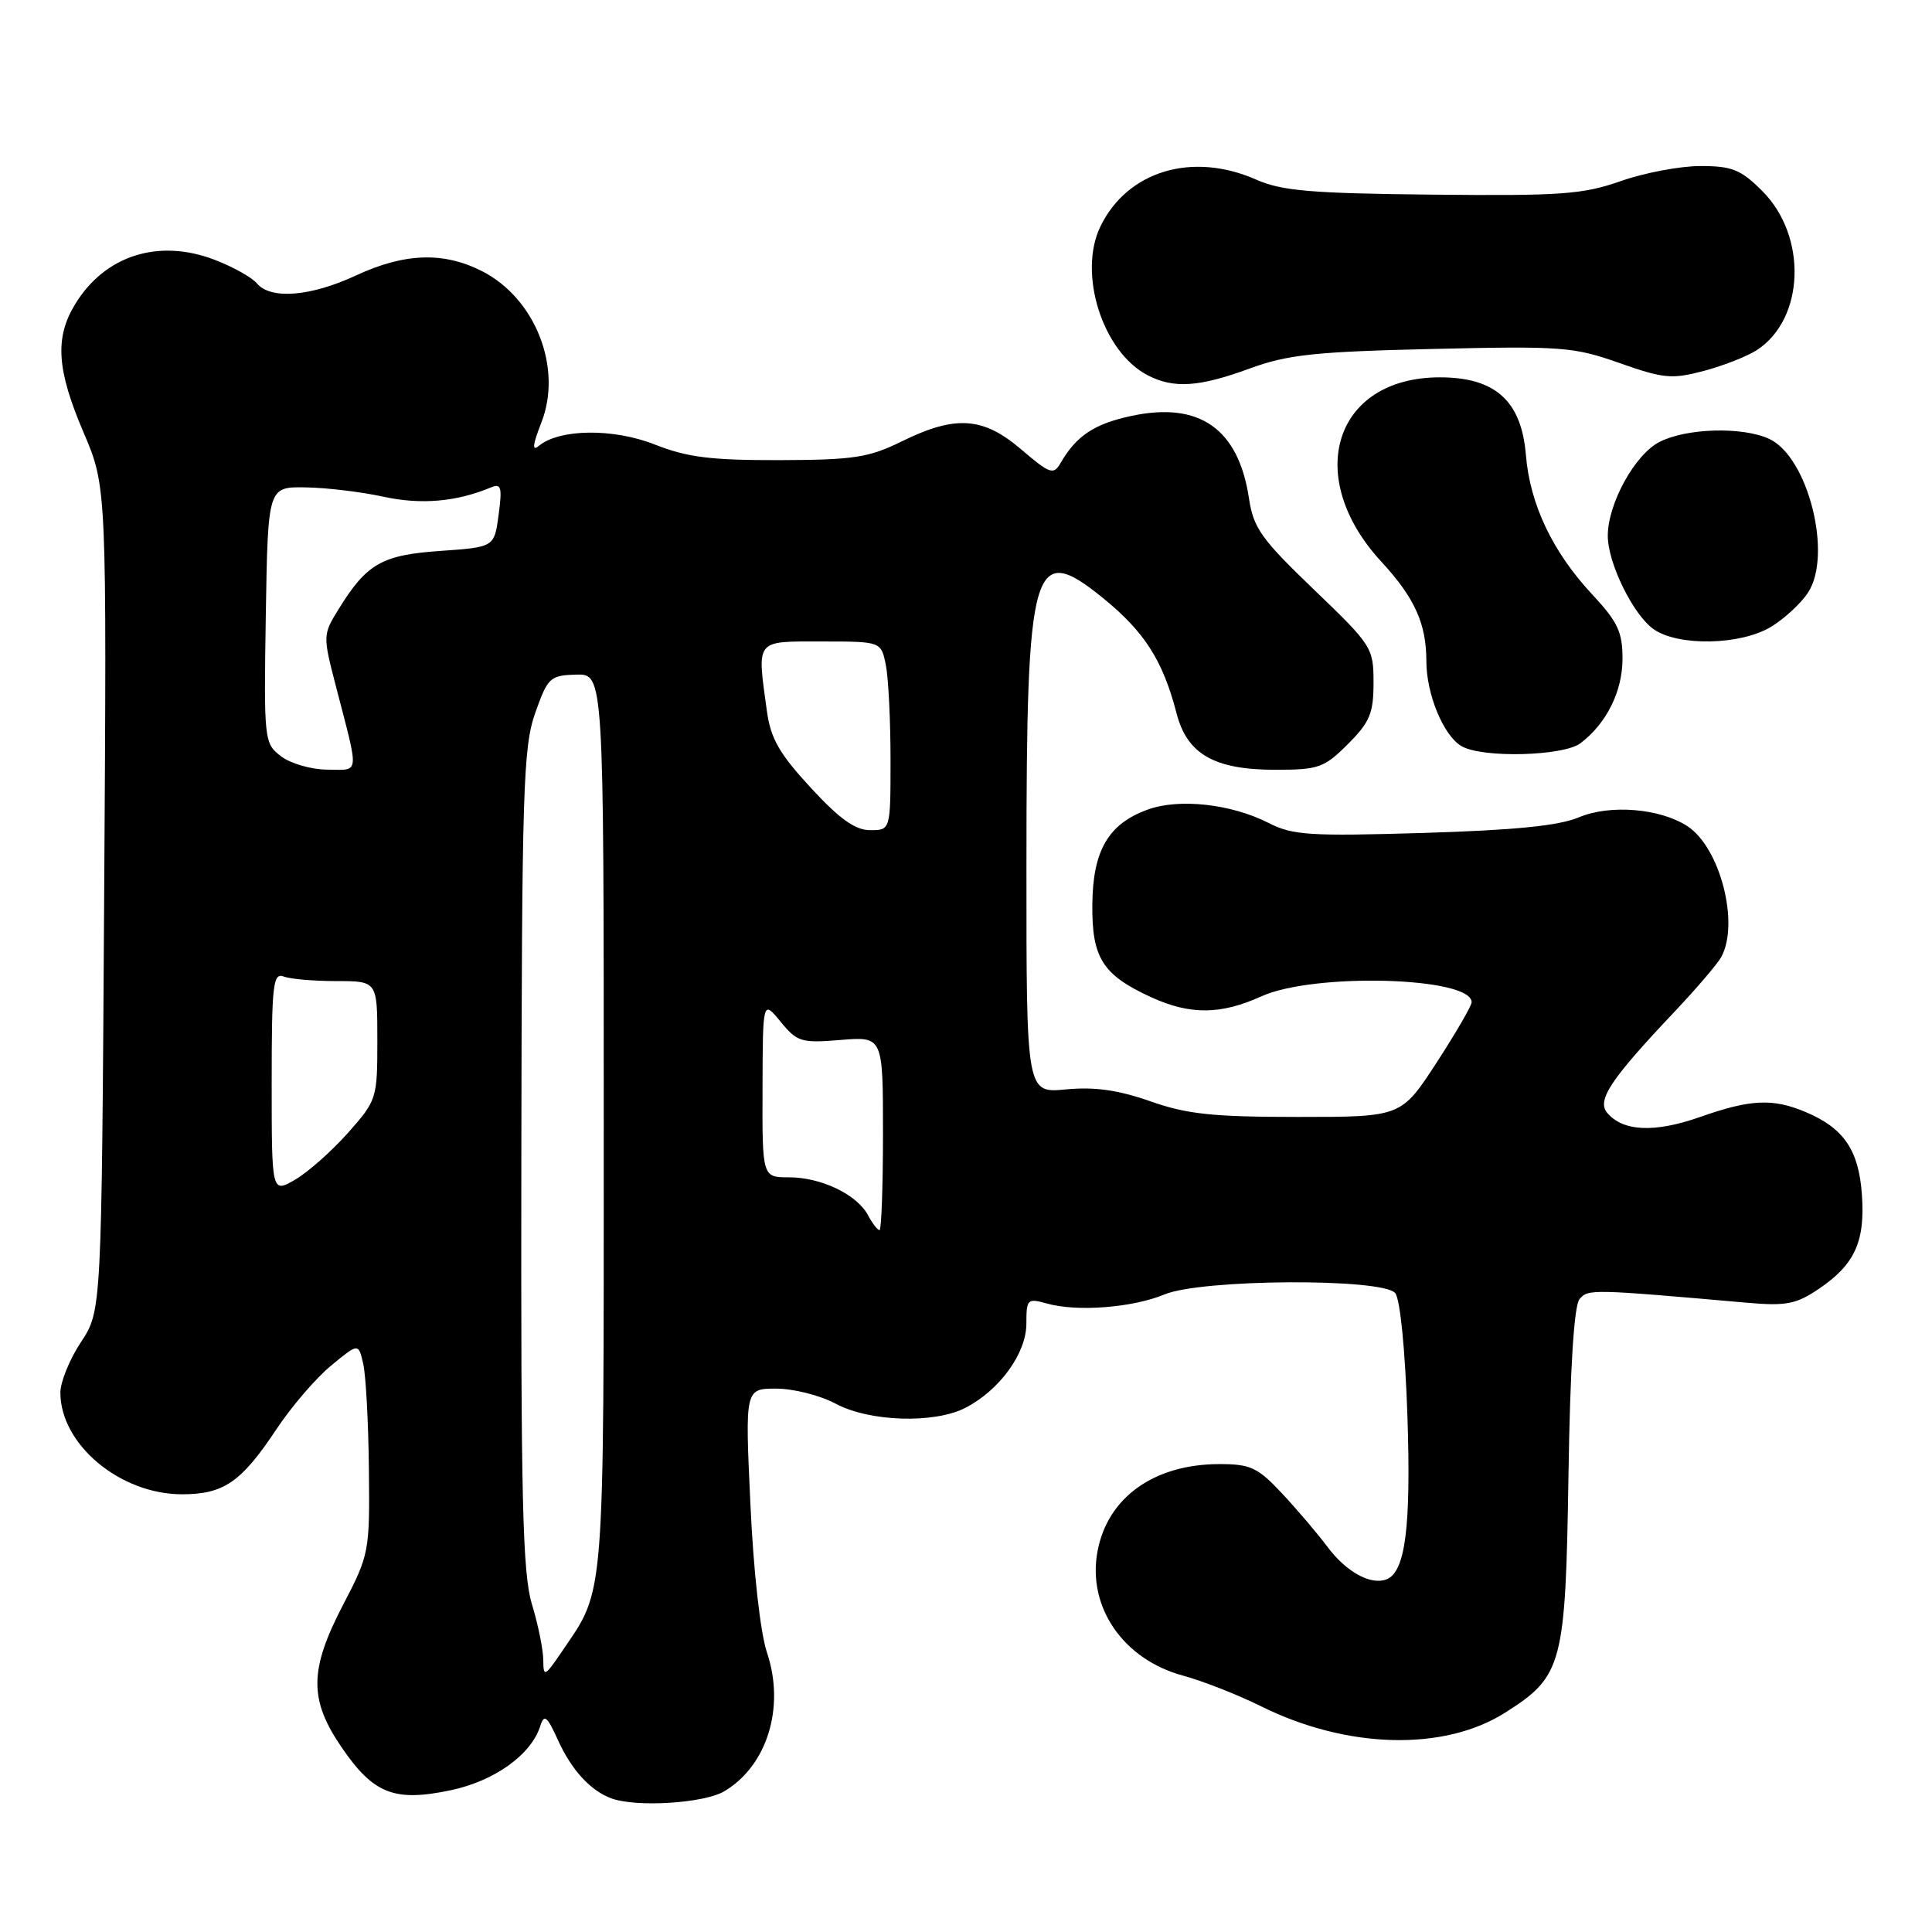 <?xml version="1.0" encoding="UTF-8" standalone="no"?>
<!DOCTYPE svg PUBLIC "-//W3C//DTD SVG 1.1//EN" "http://www.w3.org/Graphics/SVG/1.1/DTD/svg11.dtd" >
<svg xmlns="http://www.w3.org/2000/svg" xmlns:xlink="http://www.w3.org/1999/xlink" version="1.1" viewBox="0 0 256 256">
 <g >
 <path fill="currentColor"
d=" M 95.96 237.36 C 101.65 234.00 104.06 226.22 101.63 218.98 C 100.75 216.33 99.84 208.27 99.43 199.25 C 98.72 184.00 98.72 184.00 102.86 184.00 C 105.14 184.00 108.69 184.90 110.74 186.00 C 115.22 188.40 123.80 188.67 127.93 186.54 C 132.46 184.20 136.00 179.31 136.00 175.40 C 136.00 172.13 136.13 172.00 138.75 172.73 C 142.74 173.85 150.10 173.27 154.30 171.52 C 159.19 169.47 183.20 169.34 184.87 171.34 C 185.53 172.13 186.19 178.84 186.49 187.59 C 186.98 202.39 186.22 208.32 183.70 209.28 C 181.62 210.07 178.38 208.29 175.90 204.97 C 174.58 203.21 171.87 200.02 169.87 197.88 C 166.66 194.45 165.70 194.00 161.59 194.00 C 152.94 194.00 146.76 198.41 145.43 205.54 C 144.04 212.92 148.82 219.88 156.76 222.03 C 159.37 222.74 164.01 224.56 167.07 226.08 C 178.48 231.75 191.33 232.08 199.45 226.93 C 207.05 222.11 207.44 220.64 207.83 195.50 C 208.05 181.24 208.57 173.03 209.29 172.15 C 210.42 170.79 210.78 170.80 231.50 172.62 C 236.66 173.07 237.99 172.82 240.99 170.79 C 245.76 167.57 247.16 164.52 246.71 158.27 C 246.29 152.39 244.32 149.49 239.28 147.36 C 234.90 145.51 231.95 145.65 225.23 148.02 C 219.23 150.13 215.02 149.93 212.95 147.44 C 211.57 145.77 213.44 142.98 221.94 134.00 C 224.80 130.97 227.56 127.74 228.07 126.82 C 230.52 122.36 227.93 112.31 223.60 109.48 C 219.98 107.11 213.33 106.56 209.21 108.30 C 206.55 109.42 200.72 110.00 188.59 110.37 C 173.51 110.82 171.28 110.68 168.06 109.03 C 163.15 106.53 156.25 105.76 152.09 107.27 C 146.86 109.16 144.80 112.69 144.74 119.87 C 144.67 126.93 146.10 129.18 152.50 132.12 C 157.68 134.50 161.74 134.47 167.14 132.02 C 174.10 128.86 195.00 129.45 195.00 132.80 C 195.00 133.27 192.90 136.88 190.34 140.83 C 185.67 148.00 185.67 148.00 171.99 148.00 C 160.71 148.00 157.28 147.64 152.41 145.92 C 148.15 144.43 145.04 143.99 141.25 144.35 C 136.00 144.86 136.00 144.86 136.01 114.68 C 136.01 74.49 136.82 71.67 146.16 79.25 C 151.66 83.72 154.09 87.53 155.90 94.52 C 157.30 99.94 160.91 102.00 169.00 102.00 C 174.72 102.00 175.47 101.73 178.60 98.60 C 181.51 95.69 182.00 94.52 182.00 90.45 C 182.00 85.82 181.79 85.50 174.08 78.10 C 167.11 71.41 166.08 69.96 165.49 66.00 C 164.10 56.81 158.92 53.18 149.93 55.11 C 144.97 56.17 142.62 57.74 140.50 61.40 C 139.60 62.96 139.08 62.77 135.34 59.57 C 130.28 55.23 126.62 54.98 119.50 58.48 C 115.11 60.64 113.14 60.94 103.29 60.97 C 94.21 60.99 91.07 60.60 86.79 58.91 C 81.28 56.73 74.14 56.81 71.40 59.08 C 70.47 59.85 70.57 58.96 71.73 56.00 C 74.57 48.78 70.96 39.55 63.89 35.94 C 58.78 33.33 53.59 33.51 47.15 36.51 C 41.15 39.30 35.85 39.72 34.04 37.55 C 33.38 36.76 30.86 35.35 28.43 34.42 C 21.00 31.58 13.90 33.84 9.96 40.30 C 7.24 44.77 7.51 48.97 11.07 57.30 C 14.15 64.50 14.15 64.50 13.80 119.10 C 13.46 173.70 13.46 173.70 10.73 177.83 C 9.23 180.10 8.00 183.11 8.00 184.53 C 8.00 191.39 15.91 198.00 24.12 198.00 C 29.63 198.00 31.96 196.40 36.58 189.45 C 38.58 186.43 41.85 182.61 43.86 180.96 C 47.50 177.95 47.50 177.95 48.13 180.72 C 48.48 182.25 48.82 188.53 48.88 194.68 C 49.00 205.61 48.92 206.00 45.50 212.57 C 40.95 221.29 40.92 225.22 45.34 231.64 C 49.52 237.71 52.27 238.78 59.70 237.22 C 65.52 236.00 70.39 232.51 71.59 228.70 C 72.11 227.07 72.49 227.38 73.96 230.63 C 75.74 234.54 78.25 237.28 81.00 238.29 C 84.31 239.51 93.27 238.95 95.96 237.36 Z  M 209.42 98.48 C 212.86 95.88 214.99 91.62 214.99 87.29 C 215.00 83.76 214.36 82.40 211.00 78.79 C 205.74 73.16 202.73 66.85 202.19 60.29 C 201.60 53.12 198.14 50.00 190.79 50.00 C 176.81 50.00 172.63 63.14 183.02 74.41 C 187.45 79.21 189.00 82.63 189.00 87.60 C 189.00 91.99 191.27 97.48 193.66 98.87 C 196.41 100.47 207.15 100.20 209.42 98.48 Z  M 234.70 83.04 C 236.45 81.97 238.65 79.94 239.57 78.53 C 242.86 73.51 239.57 60.49 234.40 58.14 C 230.84 56.51 223.42 56.73 219.87 58.57 C 216.61 60.25 213.04 66.75 213.04 71.00 C 213.04 74.62 216.41 81.47 219.11 83.37 C 222.40 85.67 230.67 85.50 234.70 83.04 Z  M 165.59 48.83 C 170.62 46.99 174.21 46.60 189.79 46.24 C 206.91 45.84 208.49 45.95 214.58 48.10 C 220.44 50.17 221.53 50.27 225.79 49.14 C 228.38 48.45 231.53 47.21 232.79 46.39 C 239.14 42.26 239.51 31.31 233.51 25.31 C 230.67 22.47 229.51 22.00 225.32 22.00 C 222.63 22.00 217.87 22.90 214.75 24.00 C 209.73 25.76 206.82 25.97 189.78 25.79 C 173.79 25.63 169.82 25.29 166.50 23.82 C 158.01 20.05 149.38 22.64 145.81 30.01 C 142.79 36.25 146.11 46.66 152.10 49.74 C 155.56 51.51 158.89 51.29 165.59 48.83 Z  M 71.99 219.98 C 71.98 218.62 71.31 215.29 70.49 212.59 C 69.24 208.49 69.01 198.79 69.08 153.59 C 69.15 104.67 69.32 99.02 70.91 94.50 C 72.58 89.77 72.87 89.49 76.34 89.39 C 80.00 89.29 80.00 89.29 80.00 148.68 C 80.00 212.79 80.18 210.42 74.57 218.67 C 72.18 222.20 72.00 222.29 71.99 219.98 Z  M 115.01 161.01 C 113.54 158.27 108.80 156.00 104.55 156.00 C 101.00 156.00 101.00 156.00 101.04 144.25 C 101.07 132.50 101.07 132.50 103.43 135.38 C 105.63 138.07 106.17 138.23 111.39 137.80 C 117.00 137.34 117.00 137.34 117.00 150.17 C 117.00 157.23 116.79 163.00 116.54 163.00 C 116.28 163.00 115.59 162.10 115.01 161.01 Z  M 36.00 143.45 C 36.00 130.49 36.18 128.86 37.58 129.39 C 38.45 129.73 41.60 130.00 44.58 130.00 C 50.00 130.00 50.00 130.00 50.00 137.86 C 50.00 145.57 49.93 145.80 46.11 150.11 C 43.97 152.52 40.82 155.31 39.11 156.31 C 36.00 158.11 36.00 158.11 36.00 143.45 Z  M 107.43 104.38 C 103.27 99.88 102.12 97.86 101.62 94.24 C 100.30 84.61 99.99 85.00 108.88 85.00 C 116.75 85.00 116.75 85.00 117.38 88.12 C 117.72 89.84 118.00 95.47 118.00 100.62 C 118.00 110.00 118.00 110.00 115.31 110.00 C 113.32 110.00 111.26 108.53 107.43 104.38 Z  M 37.22 100.20 C 35.00 98.49 34.96 98.11 35.22 81.48 C 35.50 64.50 35.50 64.50 40.50 64.58 C 43.25 64.62 47.90 65.18 50.82 65.82 C 55.80 66.90 60.46 66.50 65.07 64.58 C 66.41 64.02 66.56 64.57 66.07 68.21 C 65.50 72.50 65.50 72.50 58.35 73.00 C 50.58 73.54 48.59 74.68 44.84 80.76 C 42.78 84.09 42.78 84.26 44.48 90.82 C 47.63 102.97 47.73 102.00 43.37 101.98 C 41.24 101.97 38.48 101.17 37.22 100.20 Z "/>
</g>
</svg>